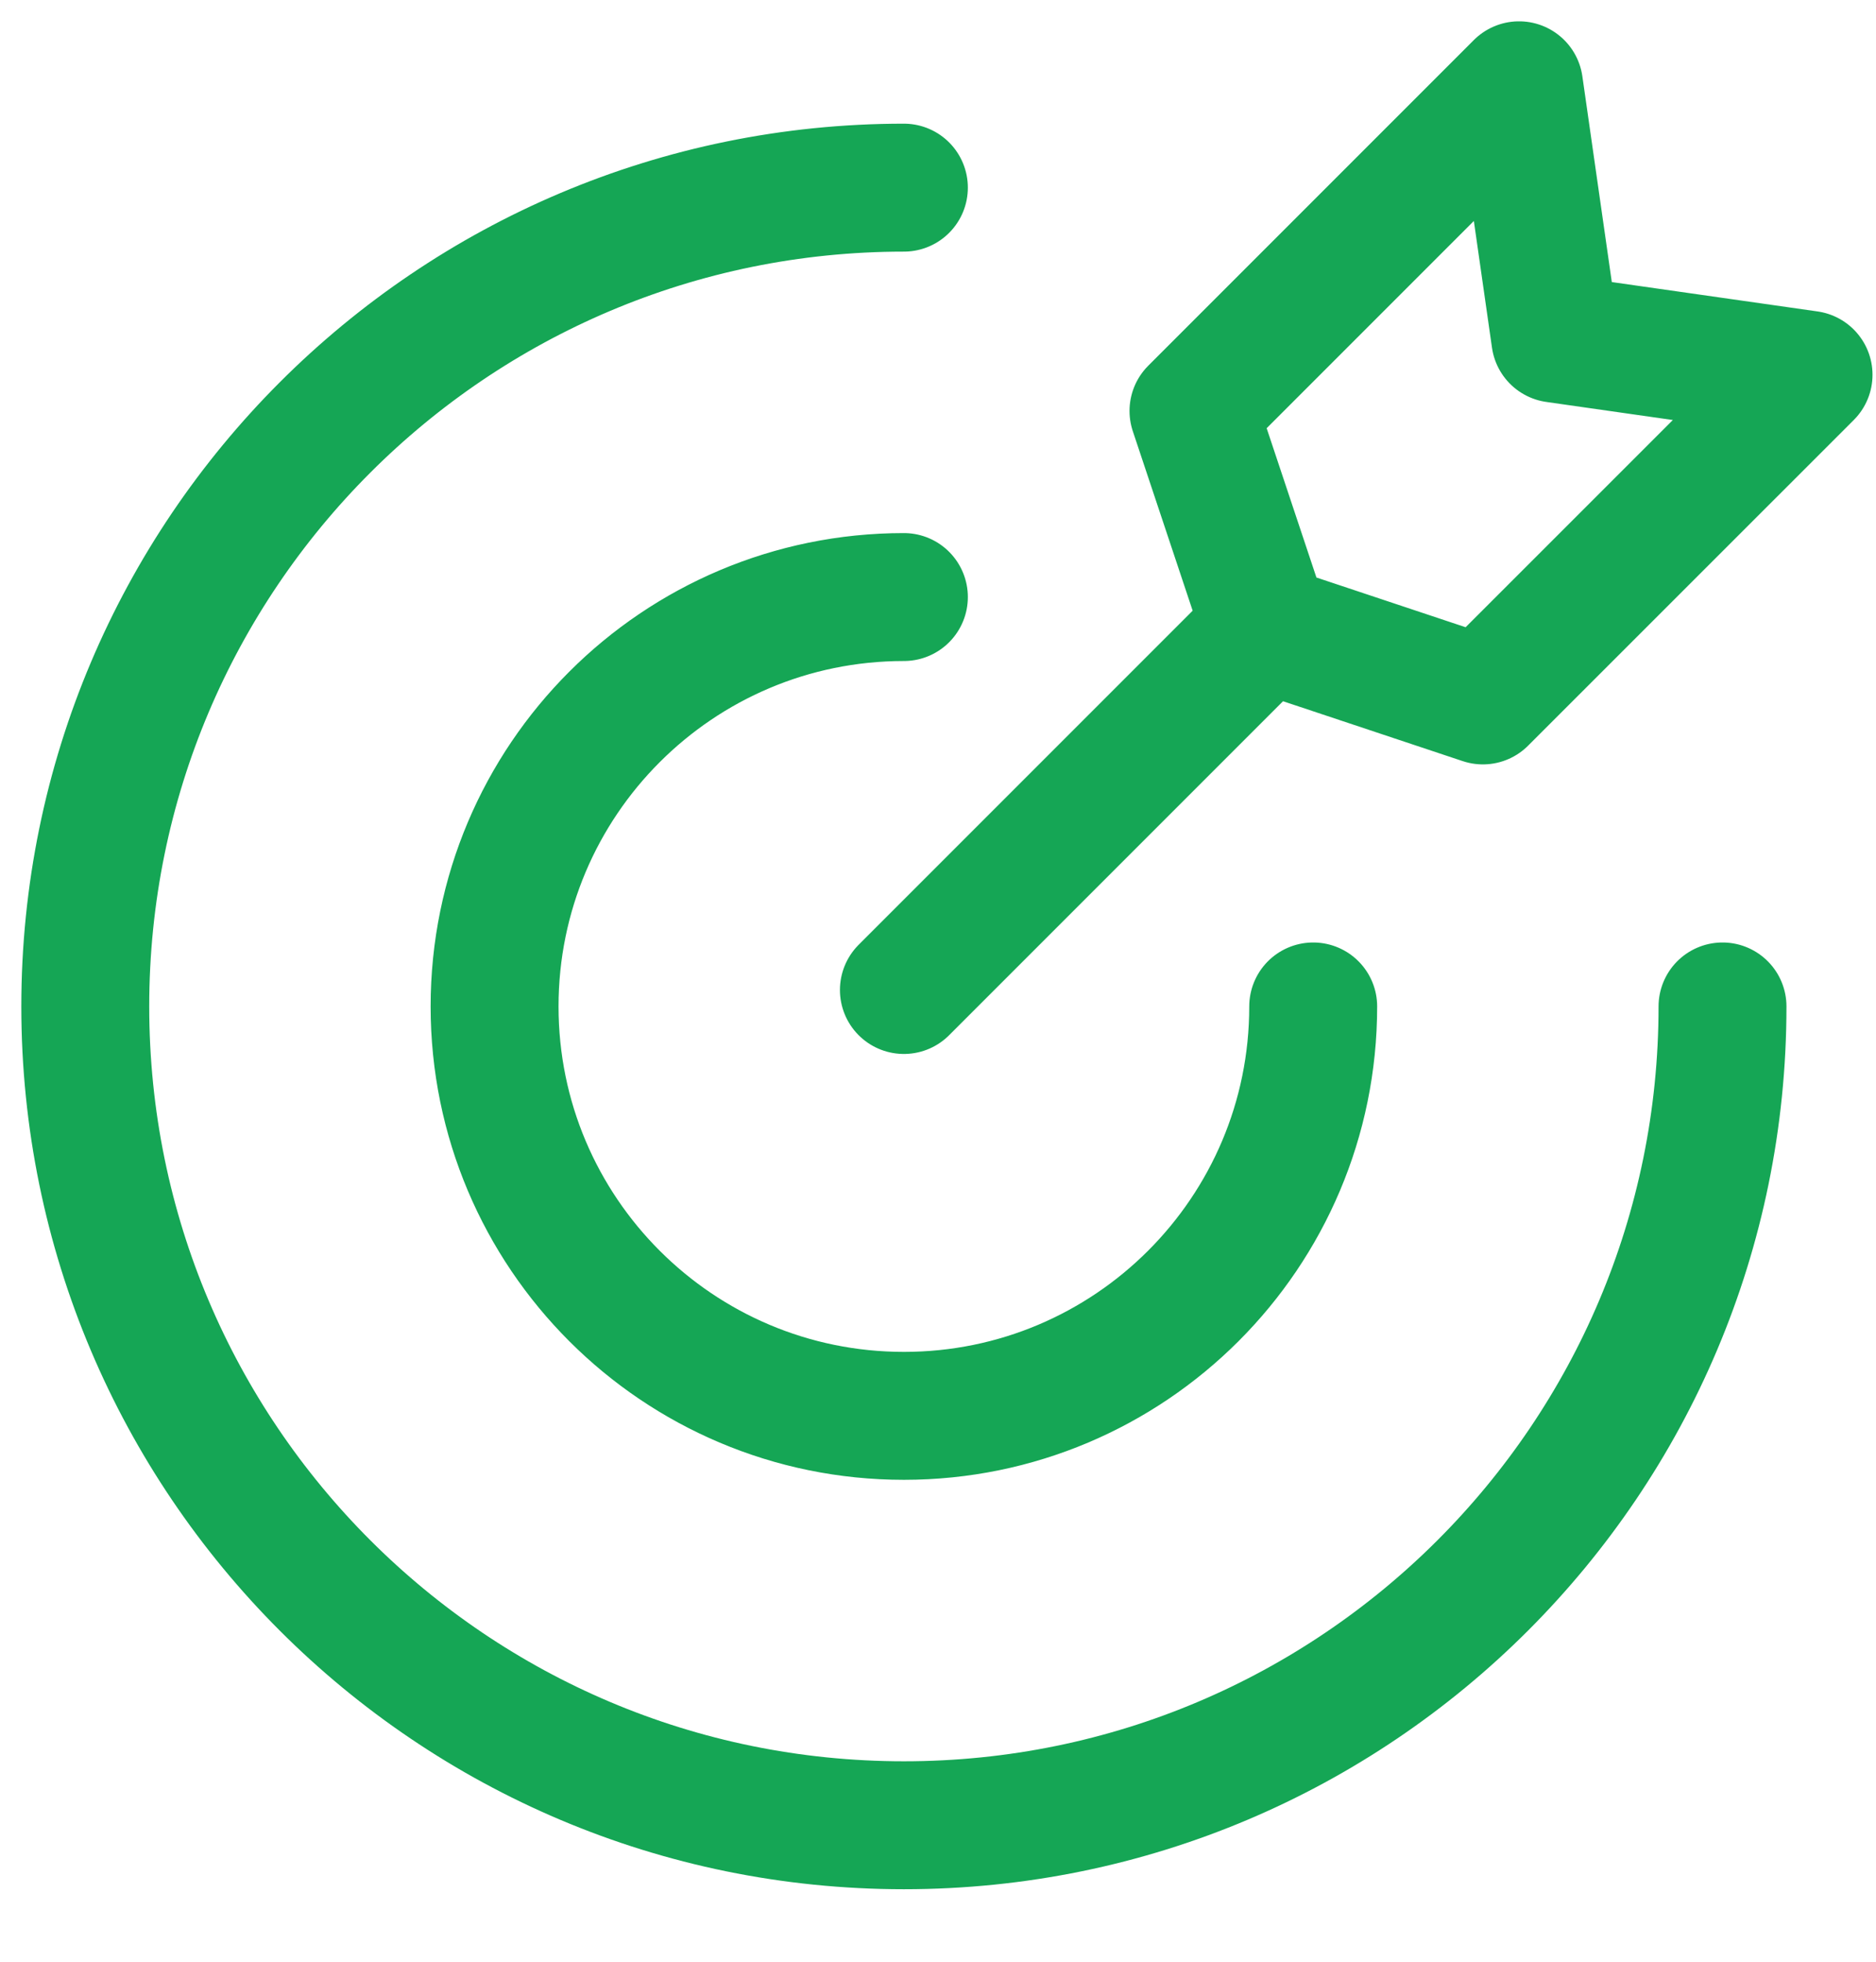 <svg width="22" height="23" viewBox="0 0 22 23" fill="none" xmlns="http://www.w3.org/2000/svg">
<path d="M20.2 11.8C20.2 17.102 15.902 21.4 10.6 21.4C5.298 21.4 1 17.102 1 11.8C1 6.498 5.298 2.2 10.6 2.2M15.4 11.8C15.4 14.451 13.251 16.6 10.6 16.6C7.949 16.6 5.8 14.451 5.8 11.8C5.8 9.149 7.949 7 10.6 7M14.843 7.364L10.6 11.607M21.209 4.394L17.39 8.212L14.845 7.364L13.996 4.818L17.814 1L18.239 3.97L21.209 4.394Z" stroke="#15A655" stroke-width="1.5" stroke-linecap="round" stroke-linejoin="round"/>
</svg>

